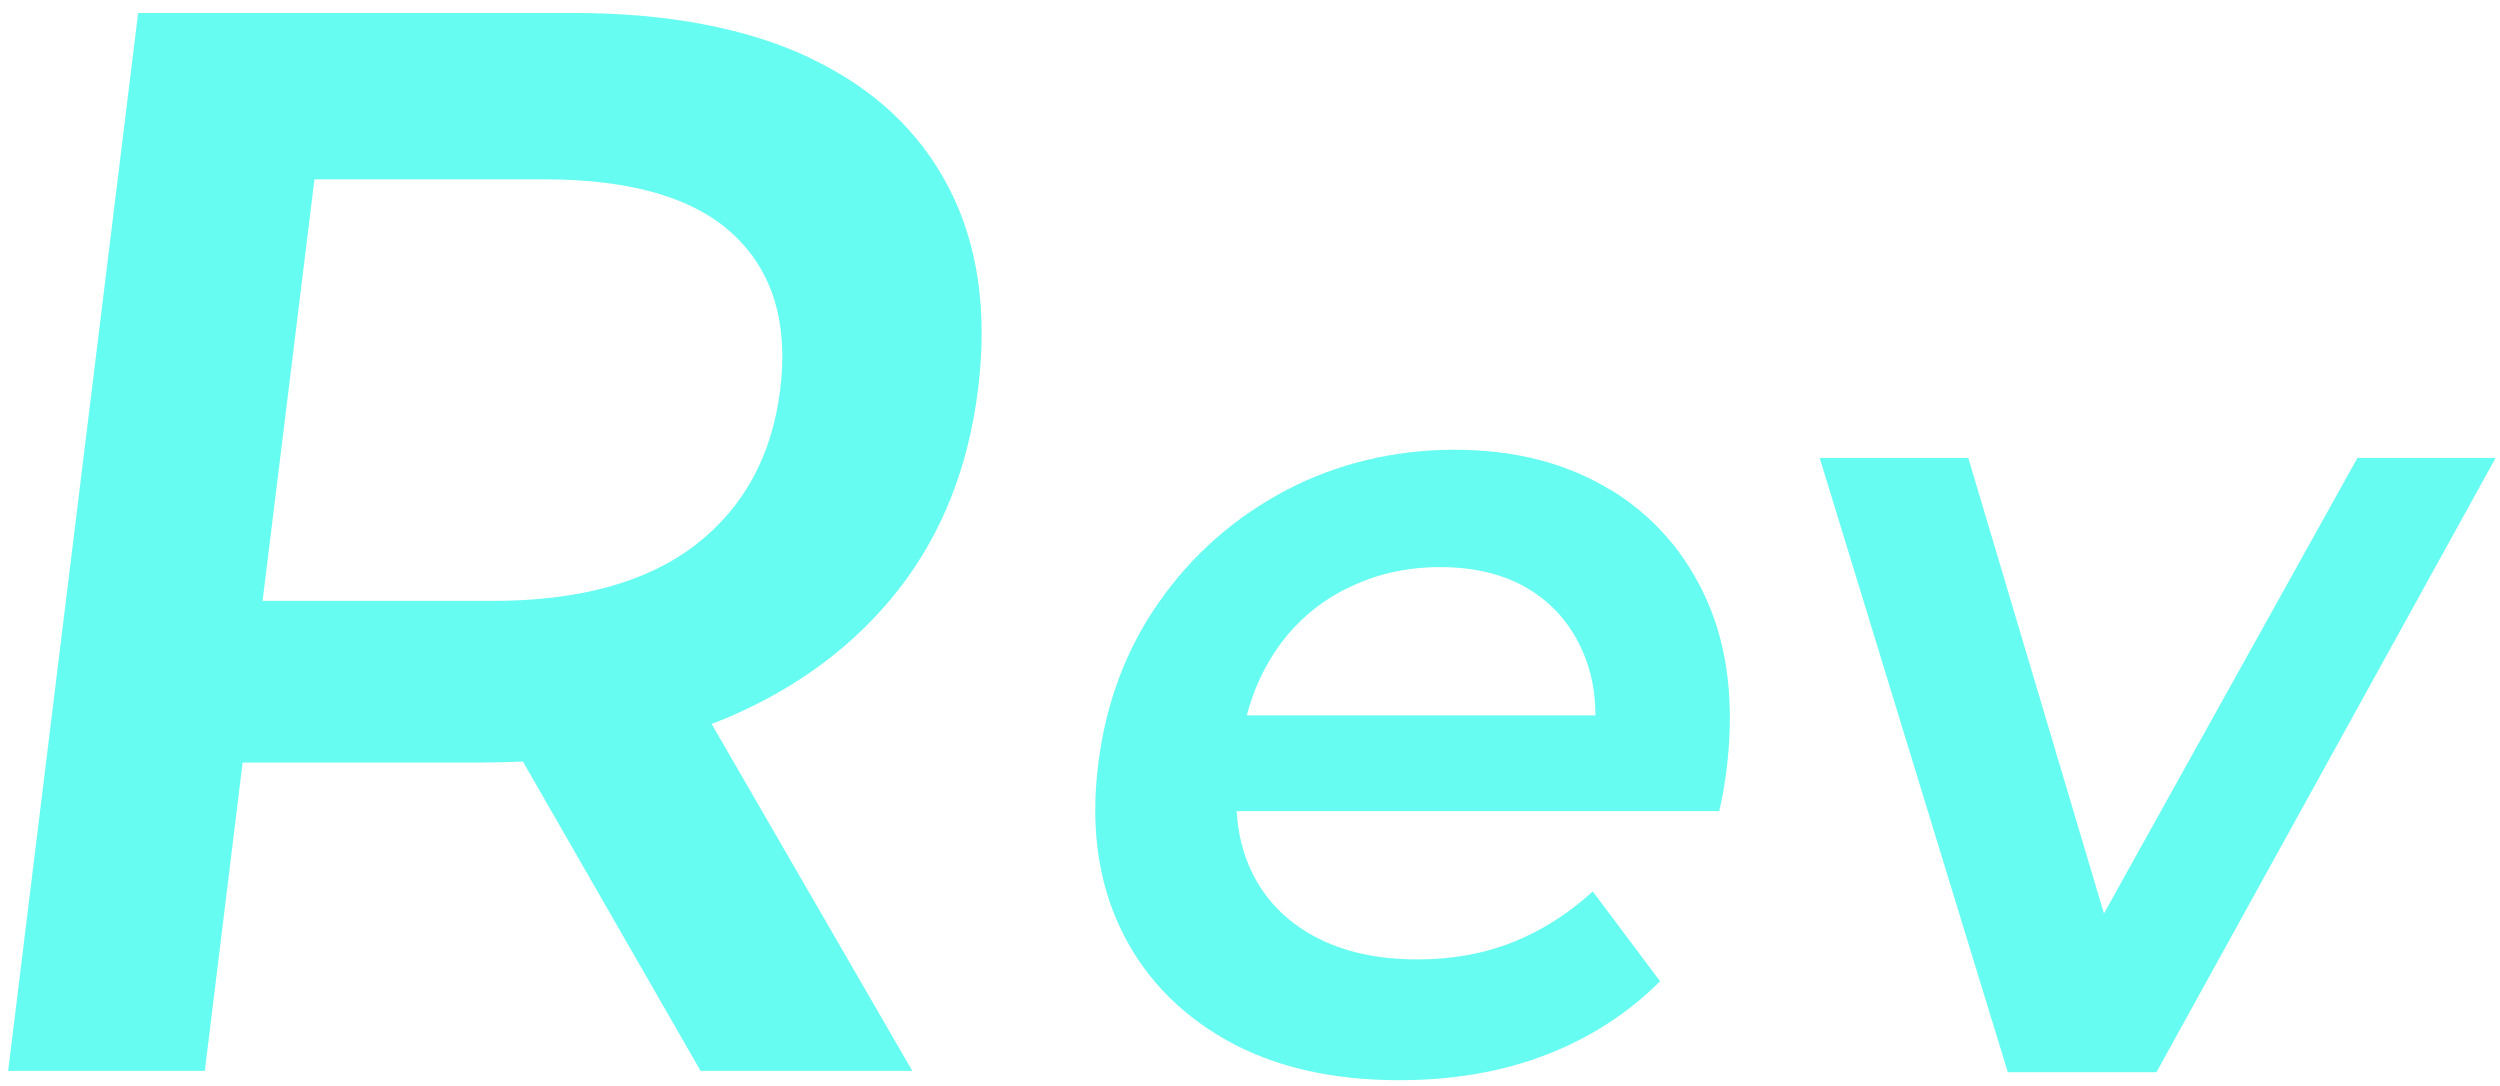 <svg xmlns="http://www.w3.org/2000/svg" width="175" height="76" viewBox="0 0 175 76" fill="none">
  <path d="M56.664 4.033C52.222 1.959 46.728 0.909 40.157 0.909H9.669L0.57 74.963H14.338L16.985 53.376H33.705C34.69 53.376 35.661 53.349 36.605 53.309L49.042 74.963H63.861L49.814 50.677C50.2 50.531 50.585 50.371 50.971 50.212C55.919 48.098 59.91 45.094 62.93 41.226C65.949 37.345 67.785 32.692 68.463 27.255C69.142 21.752 68.45 17.033 66.388 13.085C64.326 9.137 61.081 6.12 56.651 4.046L56.664 4.033ZM54.616 27.255C54.044 31.908 52.062 35.537 48.67 38.155C45.278 40.761 40.542 42.063 34.477 42.063H18.381L22.013 12.554H38.108C44.174 12.554 48.59 13.843 51.344 16.422C54.097 19.001 55.188 22.616 54.616 27.269V27.255Z" fill="#66FCF1"/>
  <path d="M112.679 34.261C109.633 32.413 106.015 31.482 101.825 31.482C97.635 31.482 93.577 32.44 89.986 34.34C86.394 36.241 83.441 38.847 81.127 42.157C78.812 45.453 77.389 49.255 76.87 53.548C76.338 57.842 76.857 61.644 78.413 64.94C79.969 68.237 82.417 70.842 85.756 72.756C89.095 74.657 93.152 75.614 97.94 75.614C101.705 75.614 105.123 75.029 108.196 73.846C111.269 72.663 113.943 70.948 116.204 68.689L111.495 62.401C109.792 63.957 107.93 65.14 105.908 65.951C103.873 66.761 101.652 67.16 99.231 67.16C96.384 67.16 93.95 66.615 91.941 65.512C89.933 64.409 88.469 62.867 87.552 60.886C86.98 59.636 86.647 58.267 86.567 56.779H120.341C120.447 56.353 120.554 55.848 120.647 55.29C120.74 54.731 120.82 54.253 120.86 53.881C121.418 49.321 120.966 45.373 119.49 42.037C118.013 38.714 115.752 36.122 112.706 34.261H112.679ZM94.136 41.266C96.171 40.216 98.393 39.697 100.814 39.697C103.235 39.697 105.363 40.216 107.066 41.266C108.768 42.316 110.019 43.791 110.83 45.692C111.402 47.035 111.681 48.497 111.681 50.079H87.272C87.685 48.497 88.323 47.048 89.174 45.732C90.438 43.805 92.074 42.316 94.123 41.266H94.136Z" fill="#66FCF1"/>
  <path d="M165.022 32.054L147.277 63.943L137.78 32.054H127.378L140.547 75.056H150.949L174.693 32.054H165.022Z" fill="#66FCF1"/>

</svg>